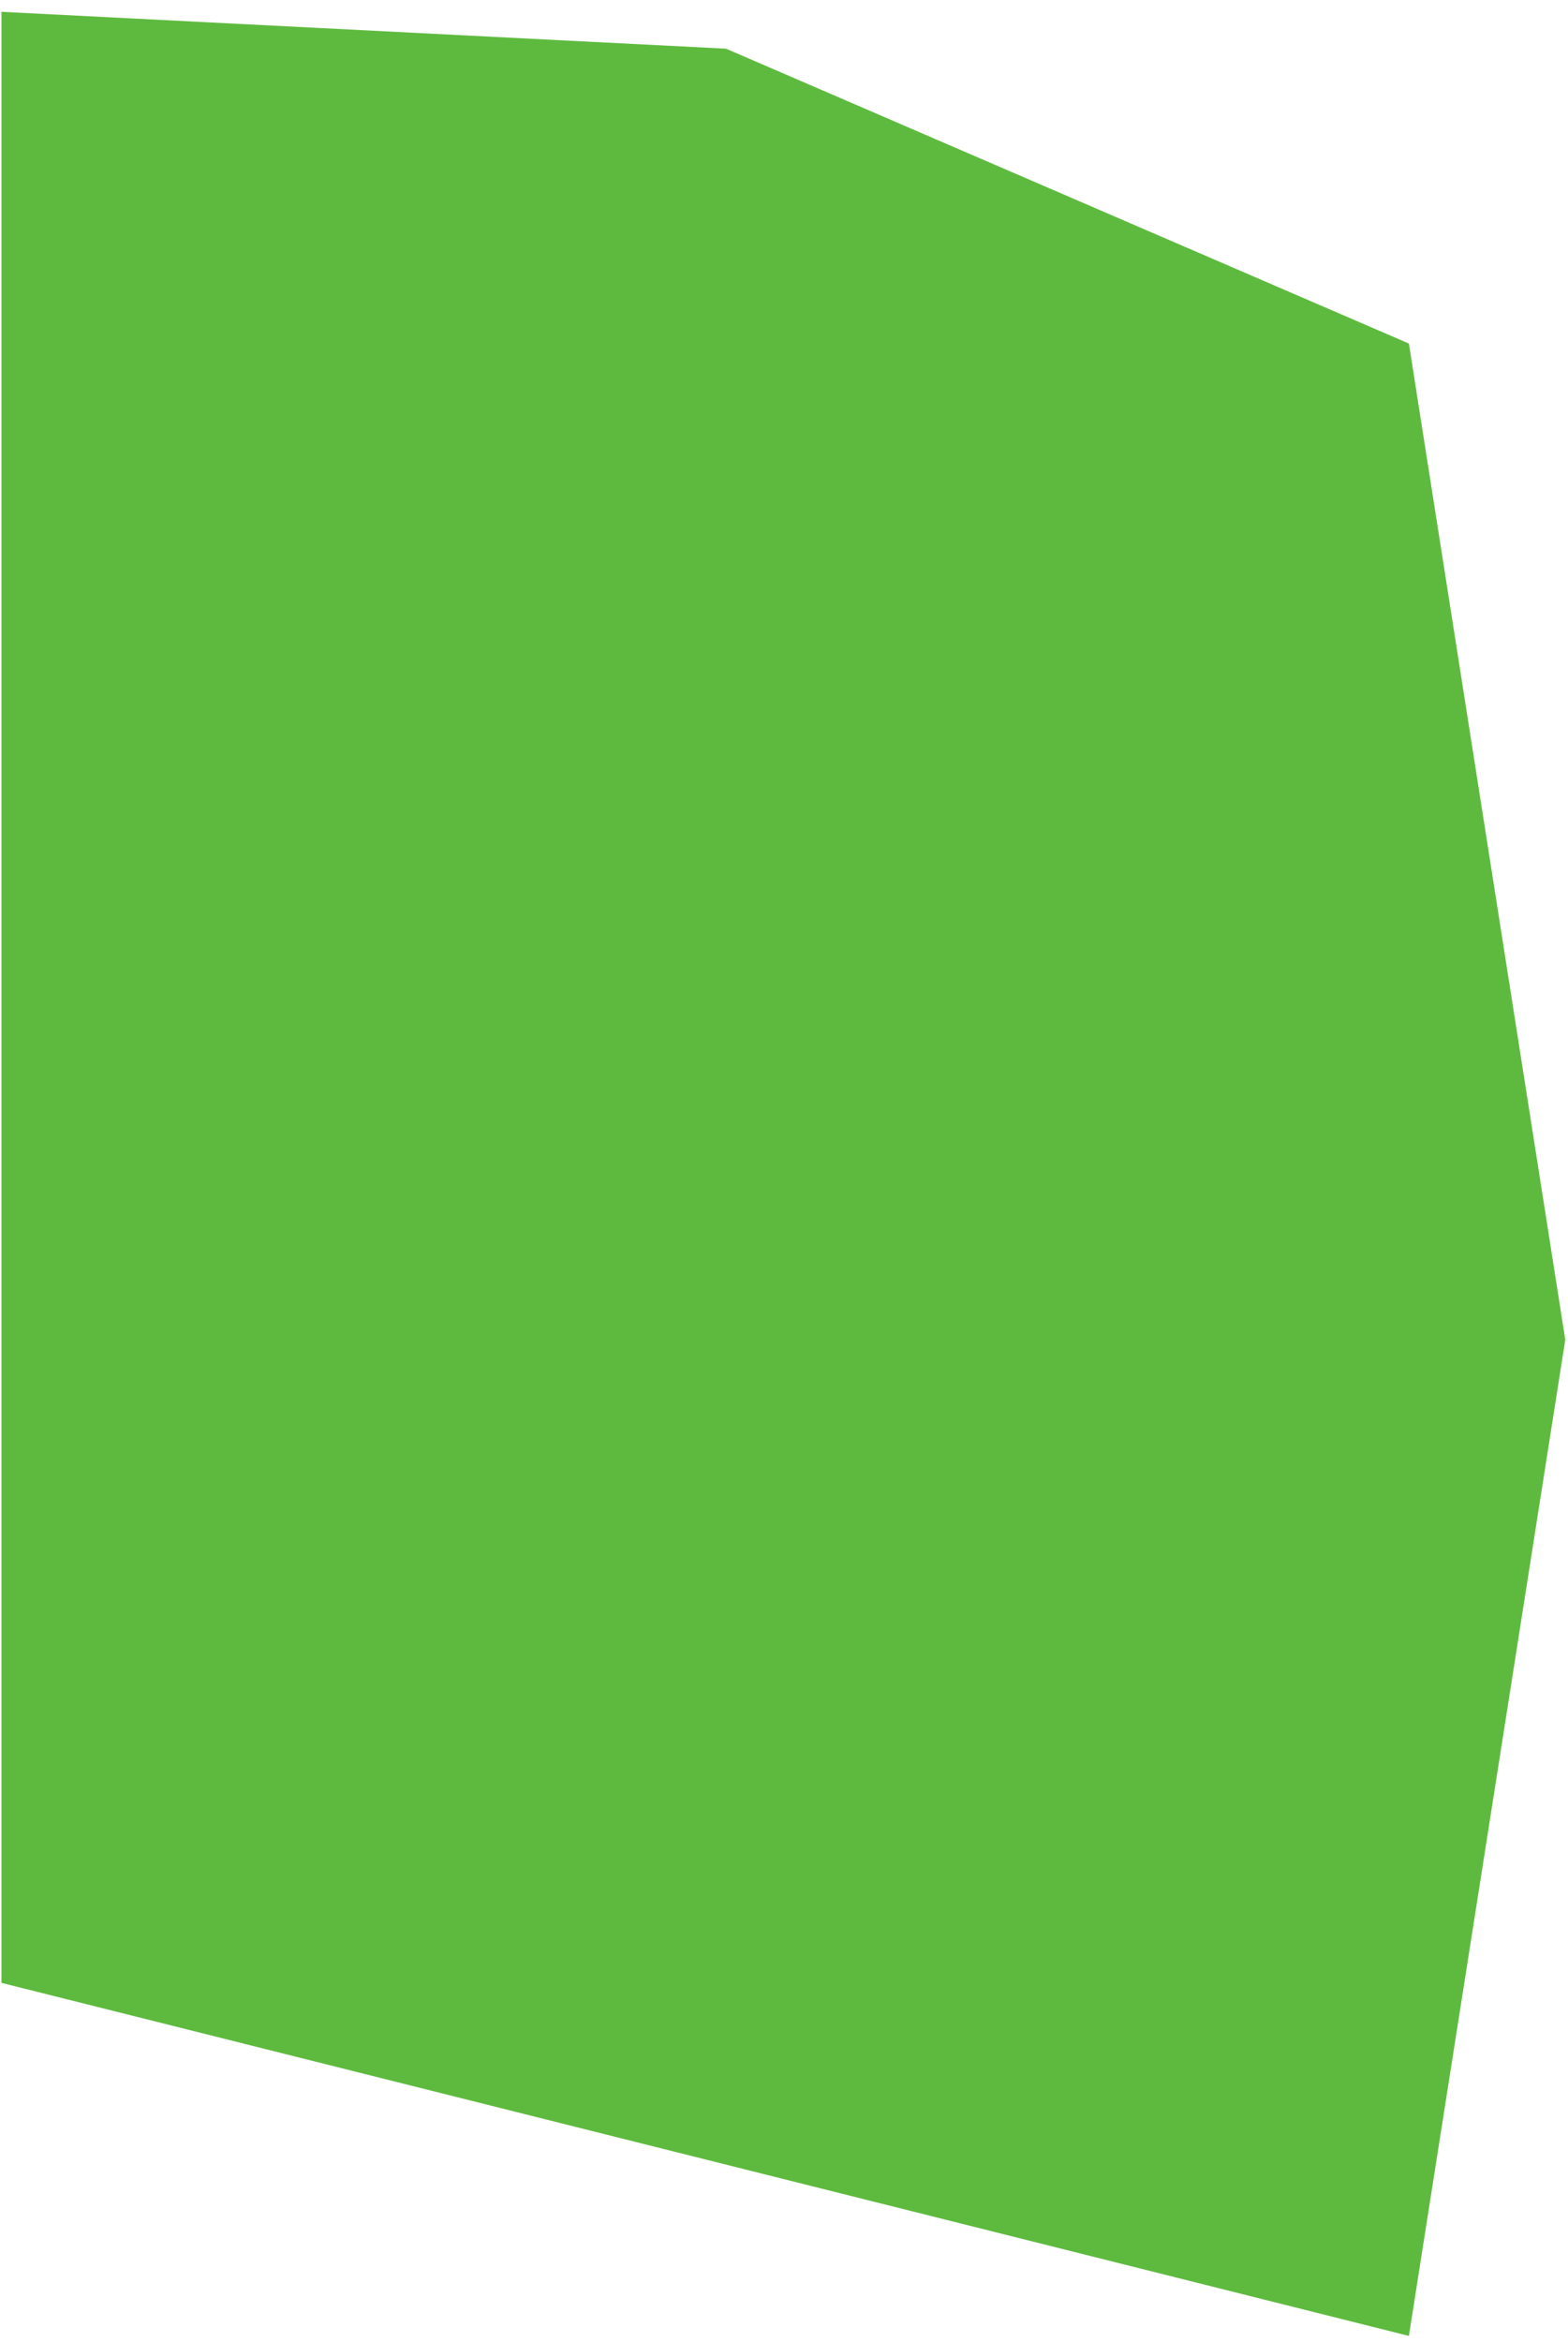 <?xml version="1.0" encoding="UTF-8" standalone="no"?><svg width='75' height='112' viewBox='0 0 75 112' fill='none' xmlns='http://www.w3.org/2000/svg'>
<path d='M0.069 0.565V94.817C24.167 100.86 44.091 105.856 67.39 111.699L74.87 64.063L67.39 16.428L34.727 2.328L0.069 0.565Z' fill='#5EBA3F'/>
</svg>
